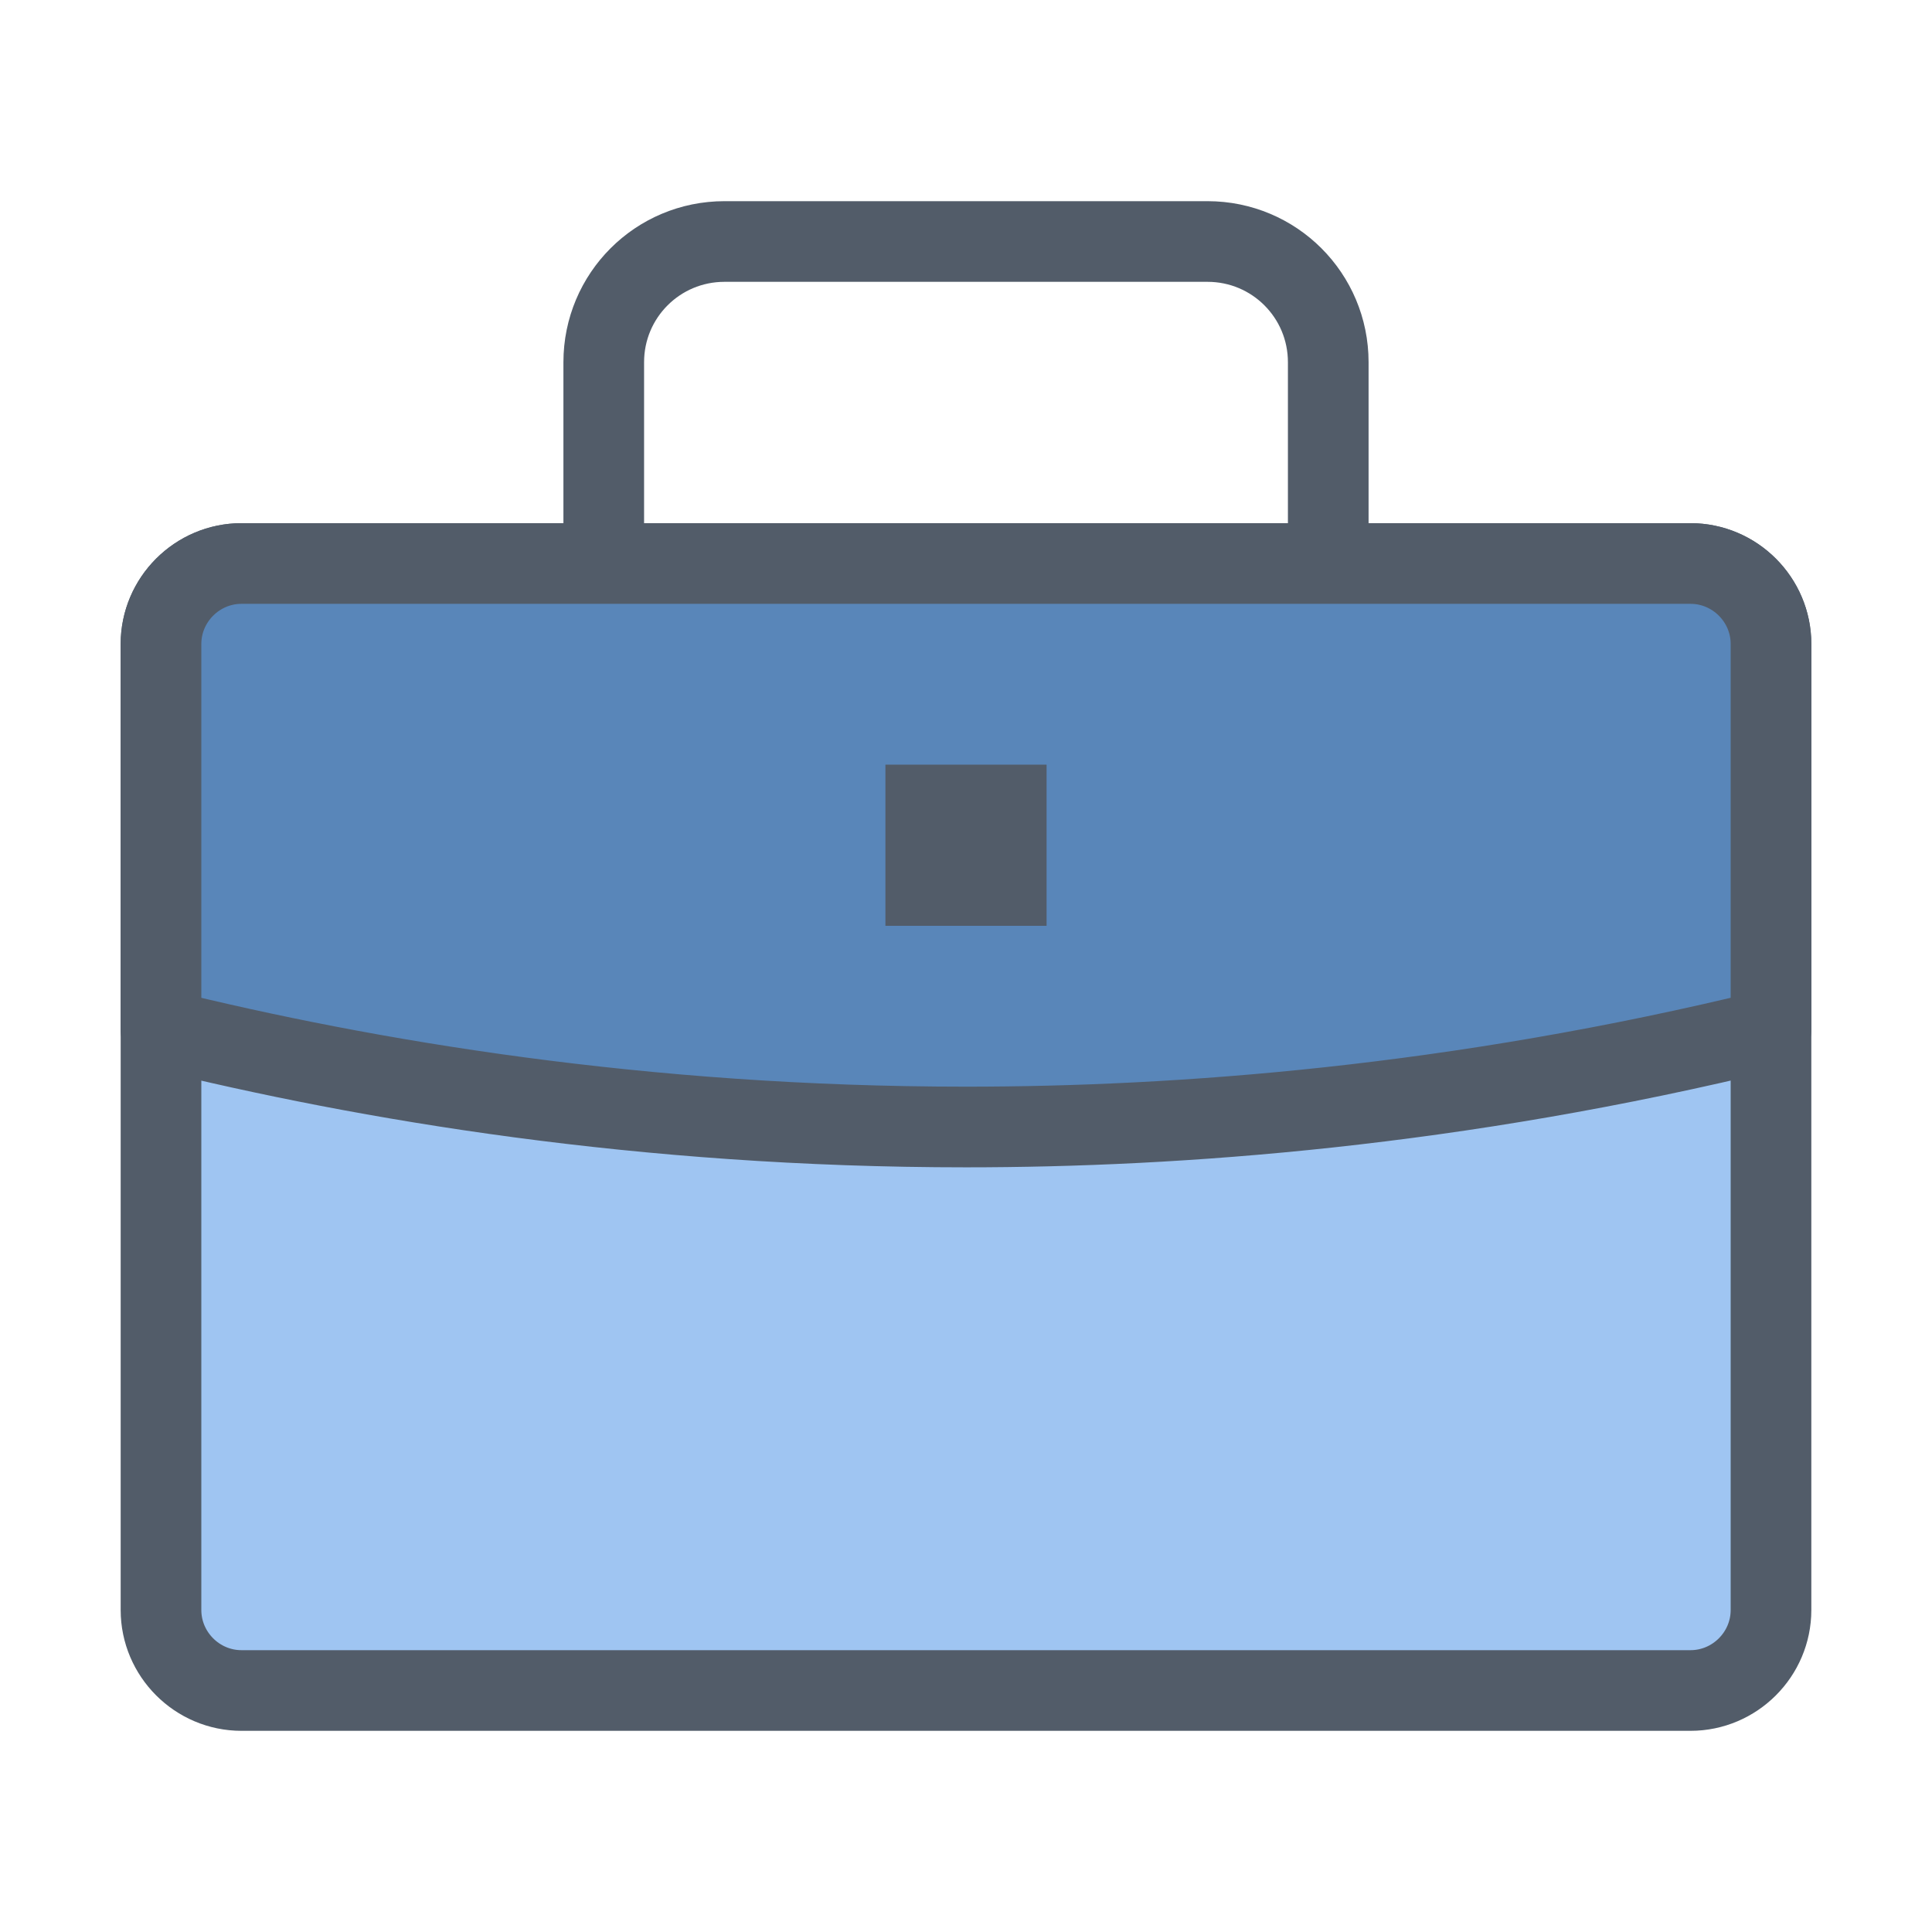 <svg width="60" height="60" viewBox="0 0 60 60" fill="none" xmlns="http://www.w3.org/2000/svg">
<g opacity="0.75">
<path d="M52.5 52.5H7.5C6.125 52.5 5 51.375 5 50V20C5 18.625 6.125 17.5 7.5 17.5H52.5C53.875 17.5 55 18.625 55 20V50C55 51.375 53.875 52.5 52.5 52.5Z" fill="#7FB1ED" stroke="#182637" stroke-width="2.505" stroke-linecap="round" stroke-linejoin="round"/>
<path d="M41.25 17.5H18.75V11.25C18.75 9.175 20.425 7.5 22.5 7.5H37.5C39.575 7.5 41.25 9.175 41.25 11.25V17.5Z" stroke="#182637" stroke-width="2.505" stroke-linecap="round" stroke-linejoin="round"/>
<path d="M55 31.975C45.2 34.375 36.575 35 30 35C19.925 35 11.4 33.55 5 31.975V20C5 18.625 6.125 17.5 7.5 17.5H52.5C53.875 17.5 55 18.625 55 20V31.975Z" fill="#225DA1" stroke="#182637" stroke-width="2.505" stroke-linecap="round" stroke-linejoin="round"/>
<path d="M31.25 25H28.75V27.5H31.25V25Z" stroke="#182637" stroke-width="2.505" stroke-linecap="round"/>
</g>
</svg>
